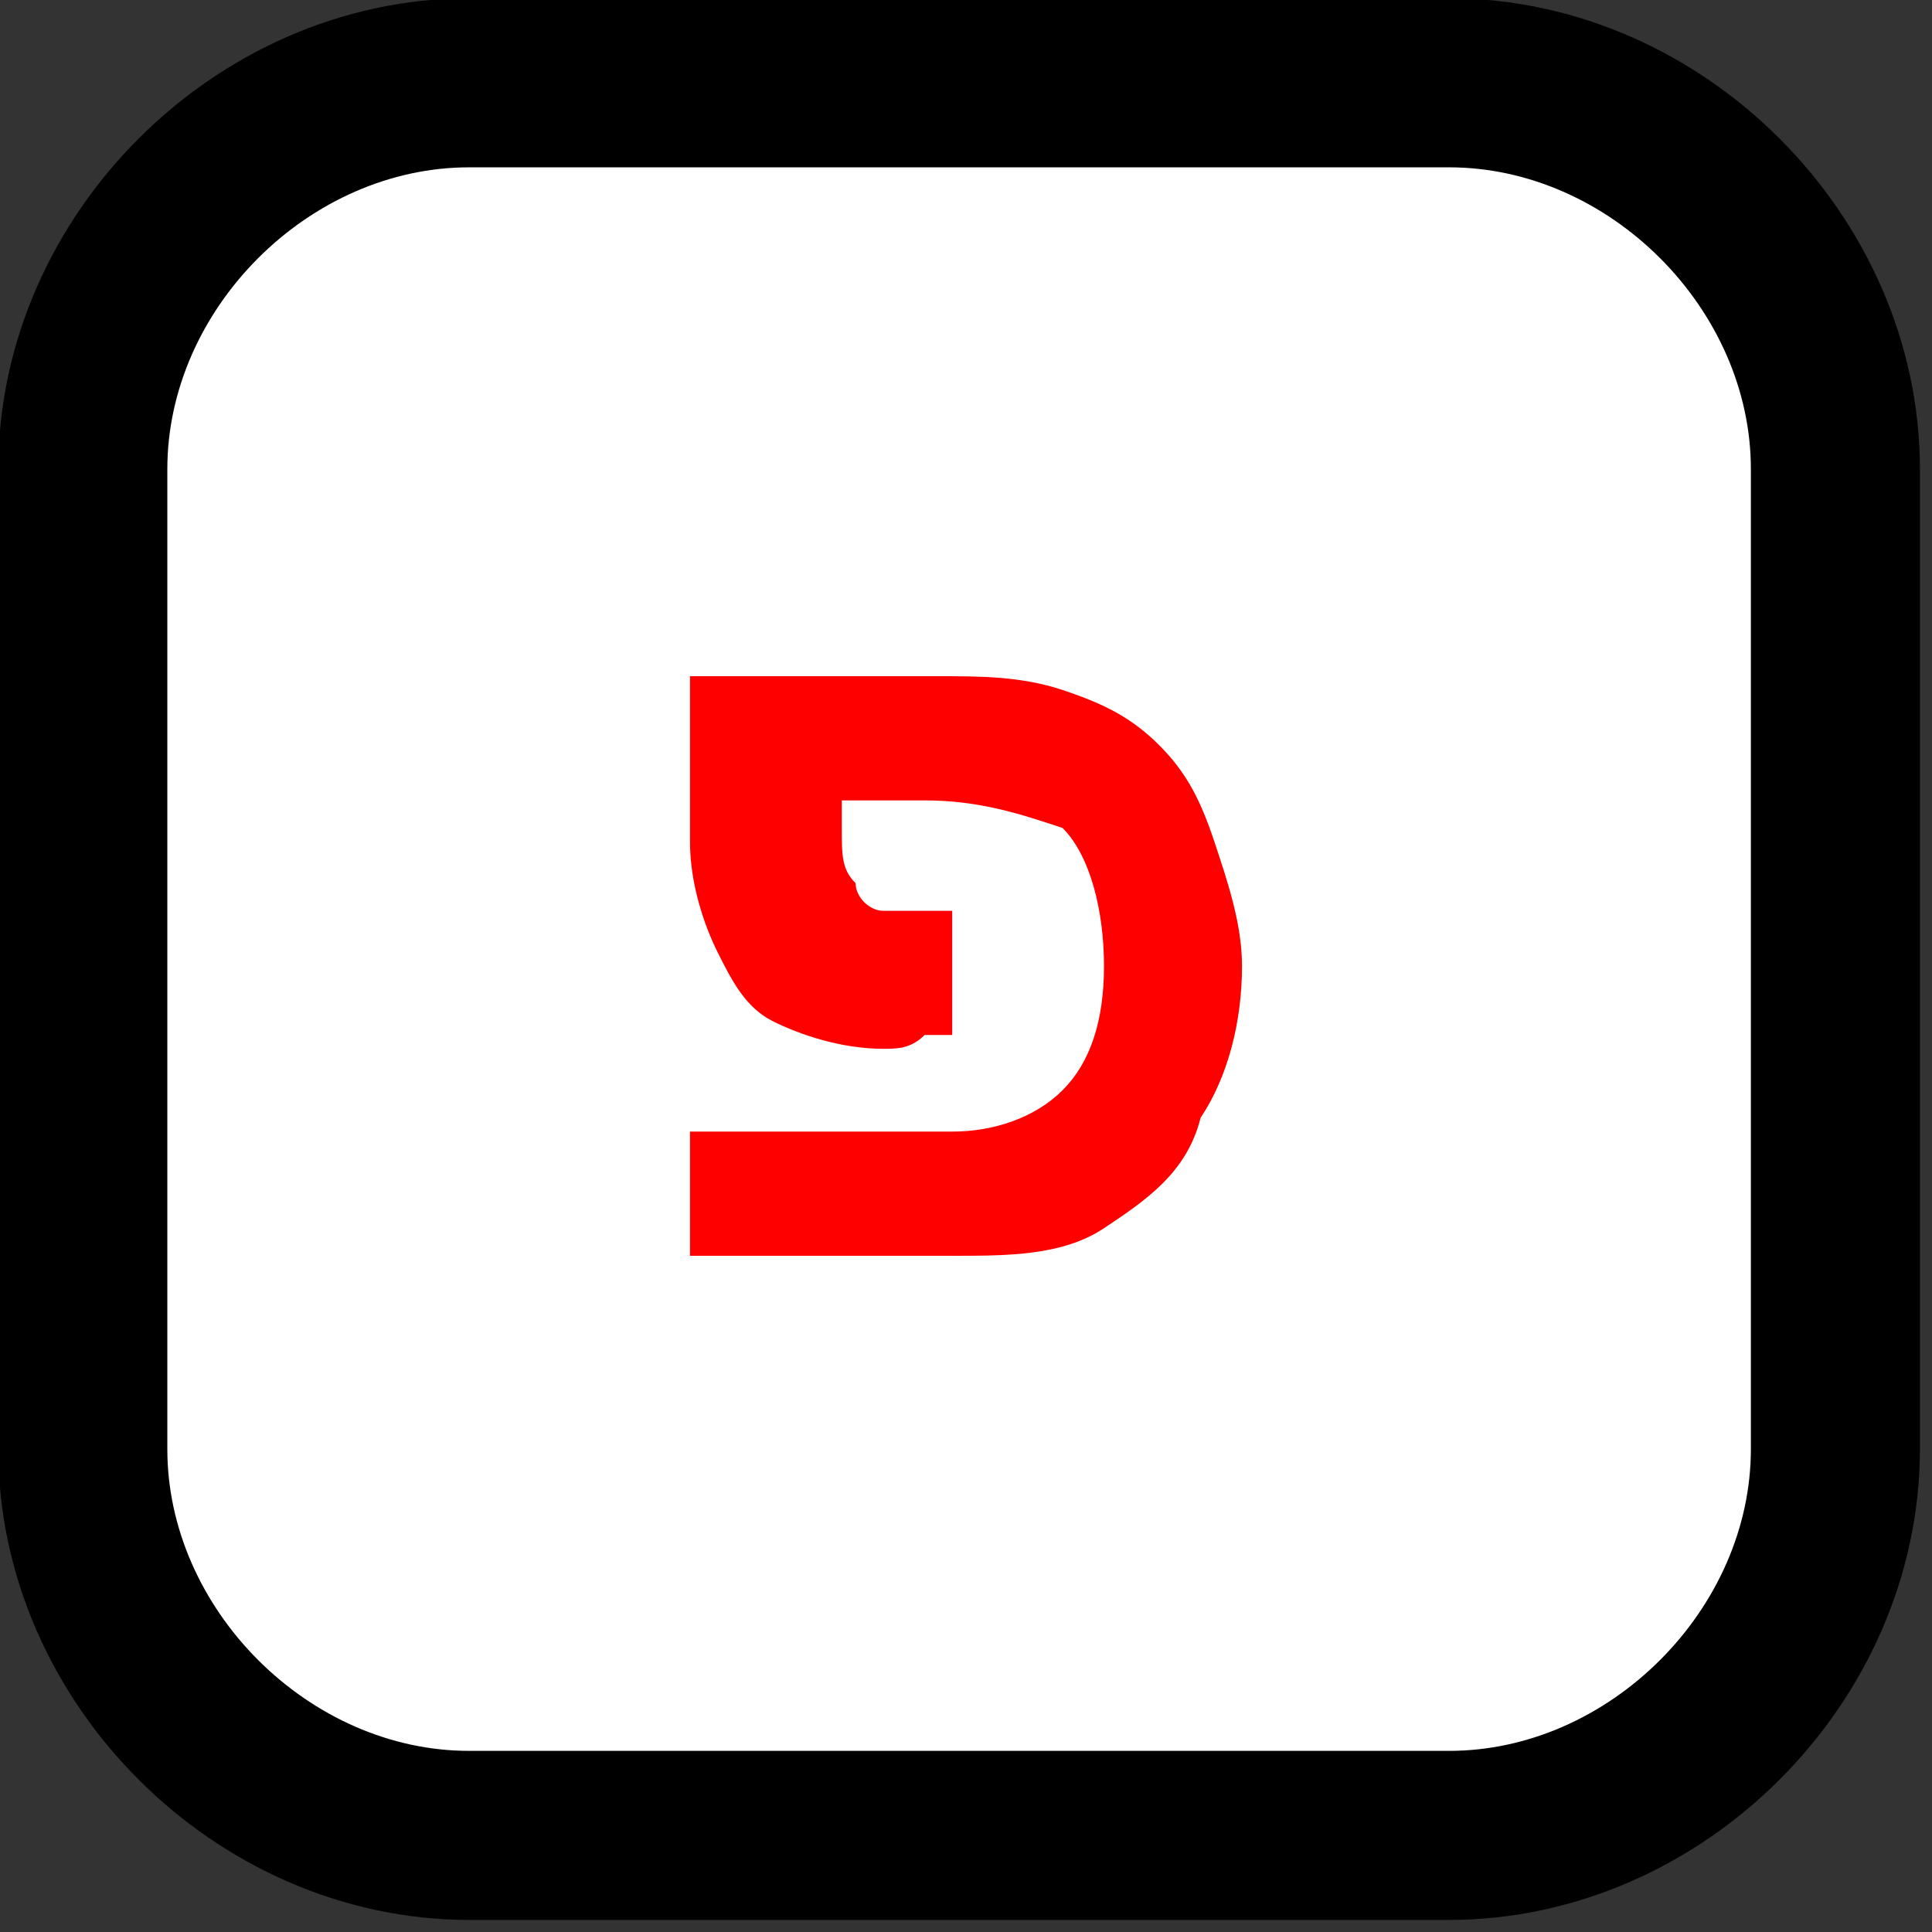 <?xml version="1.0" encoding="utf-8"?>
<!-- Generator: Adobe Illustrator 24.2.1, SVG Export Plug-In . SVG Version: 6.00 Build 0)  -->
<svg version="1.1" id="Layer_1" xmlns="http://www.w3.org/2000/svg" xmlns:xlink="http://www.w3.org/1999/xlink" x="0px" y="0px"
	 viewBox="0 0 14 14" style="enable-background:new 0 0 14 14;" xml:space="preserve">
<rect x="0" y="0" width="14" height="14" fill="#333333" stroke="none"/>
<style type="text/css">
	.st0{fill:#FFFFFF;stroke:#000000;stroke-width:1.225;stroke-miterlimit:10;}
	.st1{fill:#FF0000;}
</style>
<g>
	<path class="st0" d="M3.4,0.6h7.1c1.5,0,2.8,1.3,2.8,2.8v7.1c0,1.5-1.3,2.8-2.8,2.8H3.4c-1.5,0-2.8-1.3-2.8-2.8V3.4
		C0.6,1.9,1.9,0.6,3.4,0.6z"/>
	<g>
		<path class="st1" d="M5,9.1V8.2h1.9c0.3,0,0.6-0.1,0.8-0.3c0.2-0.2,0.3-0.5,0.3-0.9c0-0.4-0.1-0.8-0.3-1C7.4,5.9,7.1,5.8,6.7,5.8
			H5.5V4.9h1.3c0.3,0,0.6,0,0.9,0.1C8,5.1,8.2,5.2,8.4,5.4c0.2,0.2,0.3,0.4,0.4,0.7C8.9,6.4,9,6.7,9,7c0,0.4-0.1,0.8-0.3,1.1
			C8.6,8.5,8.3,8.7,8,8.9S7.3,9.1,6.9,9.1H5z M6.4,7.6c-0.3,0-0.6-0.1-0.8-0.2C5.4,7.3,5.3,7.1,5.2,6.9C5.1,6.7,5,6.4,5,6.1V4.9h1.1
			V6c0,0.2,0,0.3,0.1,0.4c0,0.1,0.1,0.2,0.2,0.2c0.1,0,0.2,0,0.3,0c0,0,0.1,0,0.1,0c0,0,0.1,0,0.1,0v0.9c-0.1,0-0.1,0-0.2,0
			C6.6,7.6,6.5,7.6,6.4,7.6z"/>
	</g>
</g>
</svg>
